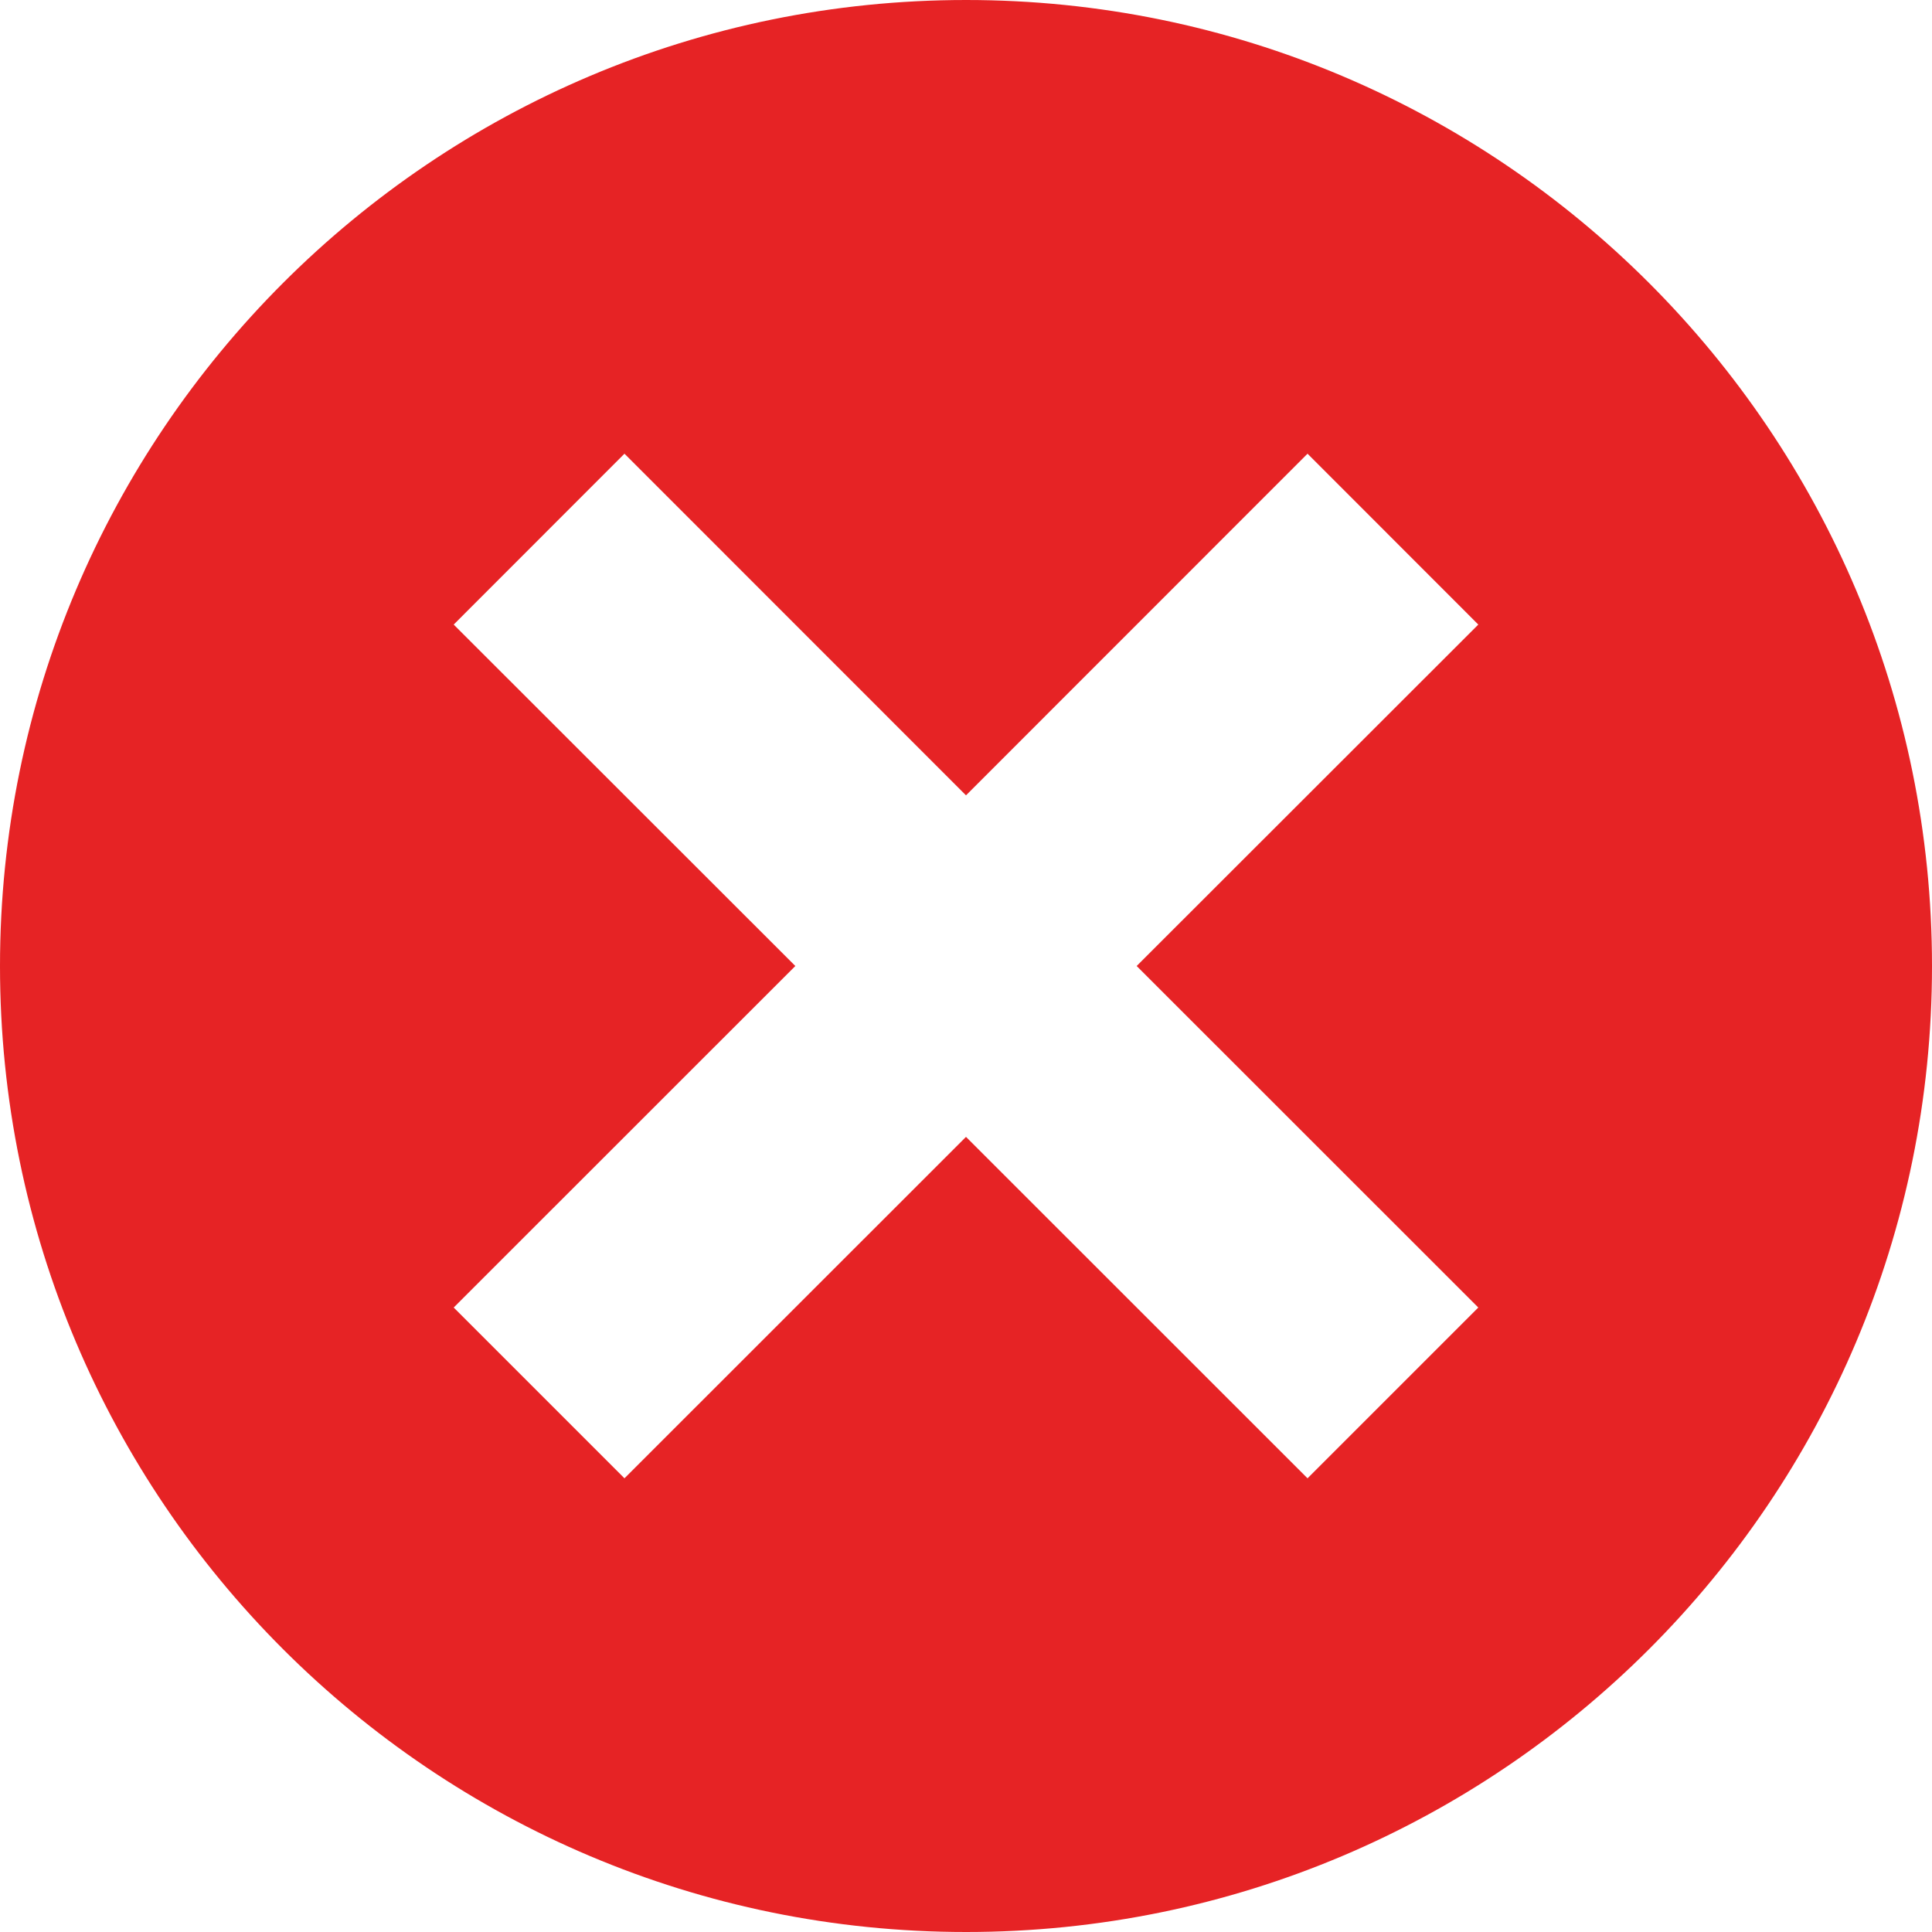 <?xml version="1.0" encoding="UTF-8"?>
<svg width="18px" height="18px" viewBox="0 0 18 18" version="1.1" xmlns="http://www.w3.org/2000/svg" xmlns:xlink="http://www.w3.org/1999/xlink">
    <!-- Generator: Sketch 52.4 (67378) - http://www.bohemiancoding.com/sketch -->
    <title>icons / failed</title>
    <desc>Created with Sketch.</desc>
    <g id="Symbols" stroke="none" stroke-width="1" fill="none" fill-rule="evenodd">
        <g id="elements-/-Filter-Card-/-Unselected" transform="translate(-107, -5)">
            <g id="icons-/-failed" transform="translate(106, 4)">
                <g>
                    <rect id="Rectangle" x="0" y="0" width="20" height="20"></rect>
                    <path d="M14.773,13.182 L13.182,14.773 L10,11.592 L6.818,14.773 L5.227,13.182 L8.41,10 L5.227,6.819 L6.818,5.227 L10,8.41 L13.182,5.227 L14.773,6.819 L11.59,10 L14.773,13.182 Z M10.001,1 C5.031,1 1,5.031 1,10.001 C1,14.972 5.031,19 10.001,19 C14.971,19 19,14.972 19,10.001 C19,5.031 14.971,1 10.001,1 Z" id="Fill-30" fill="#E62325"></path>
                </g>
            </g>
        </g>
    </g>
</svg>